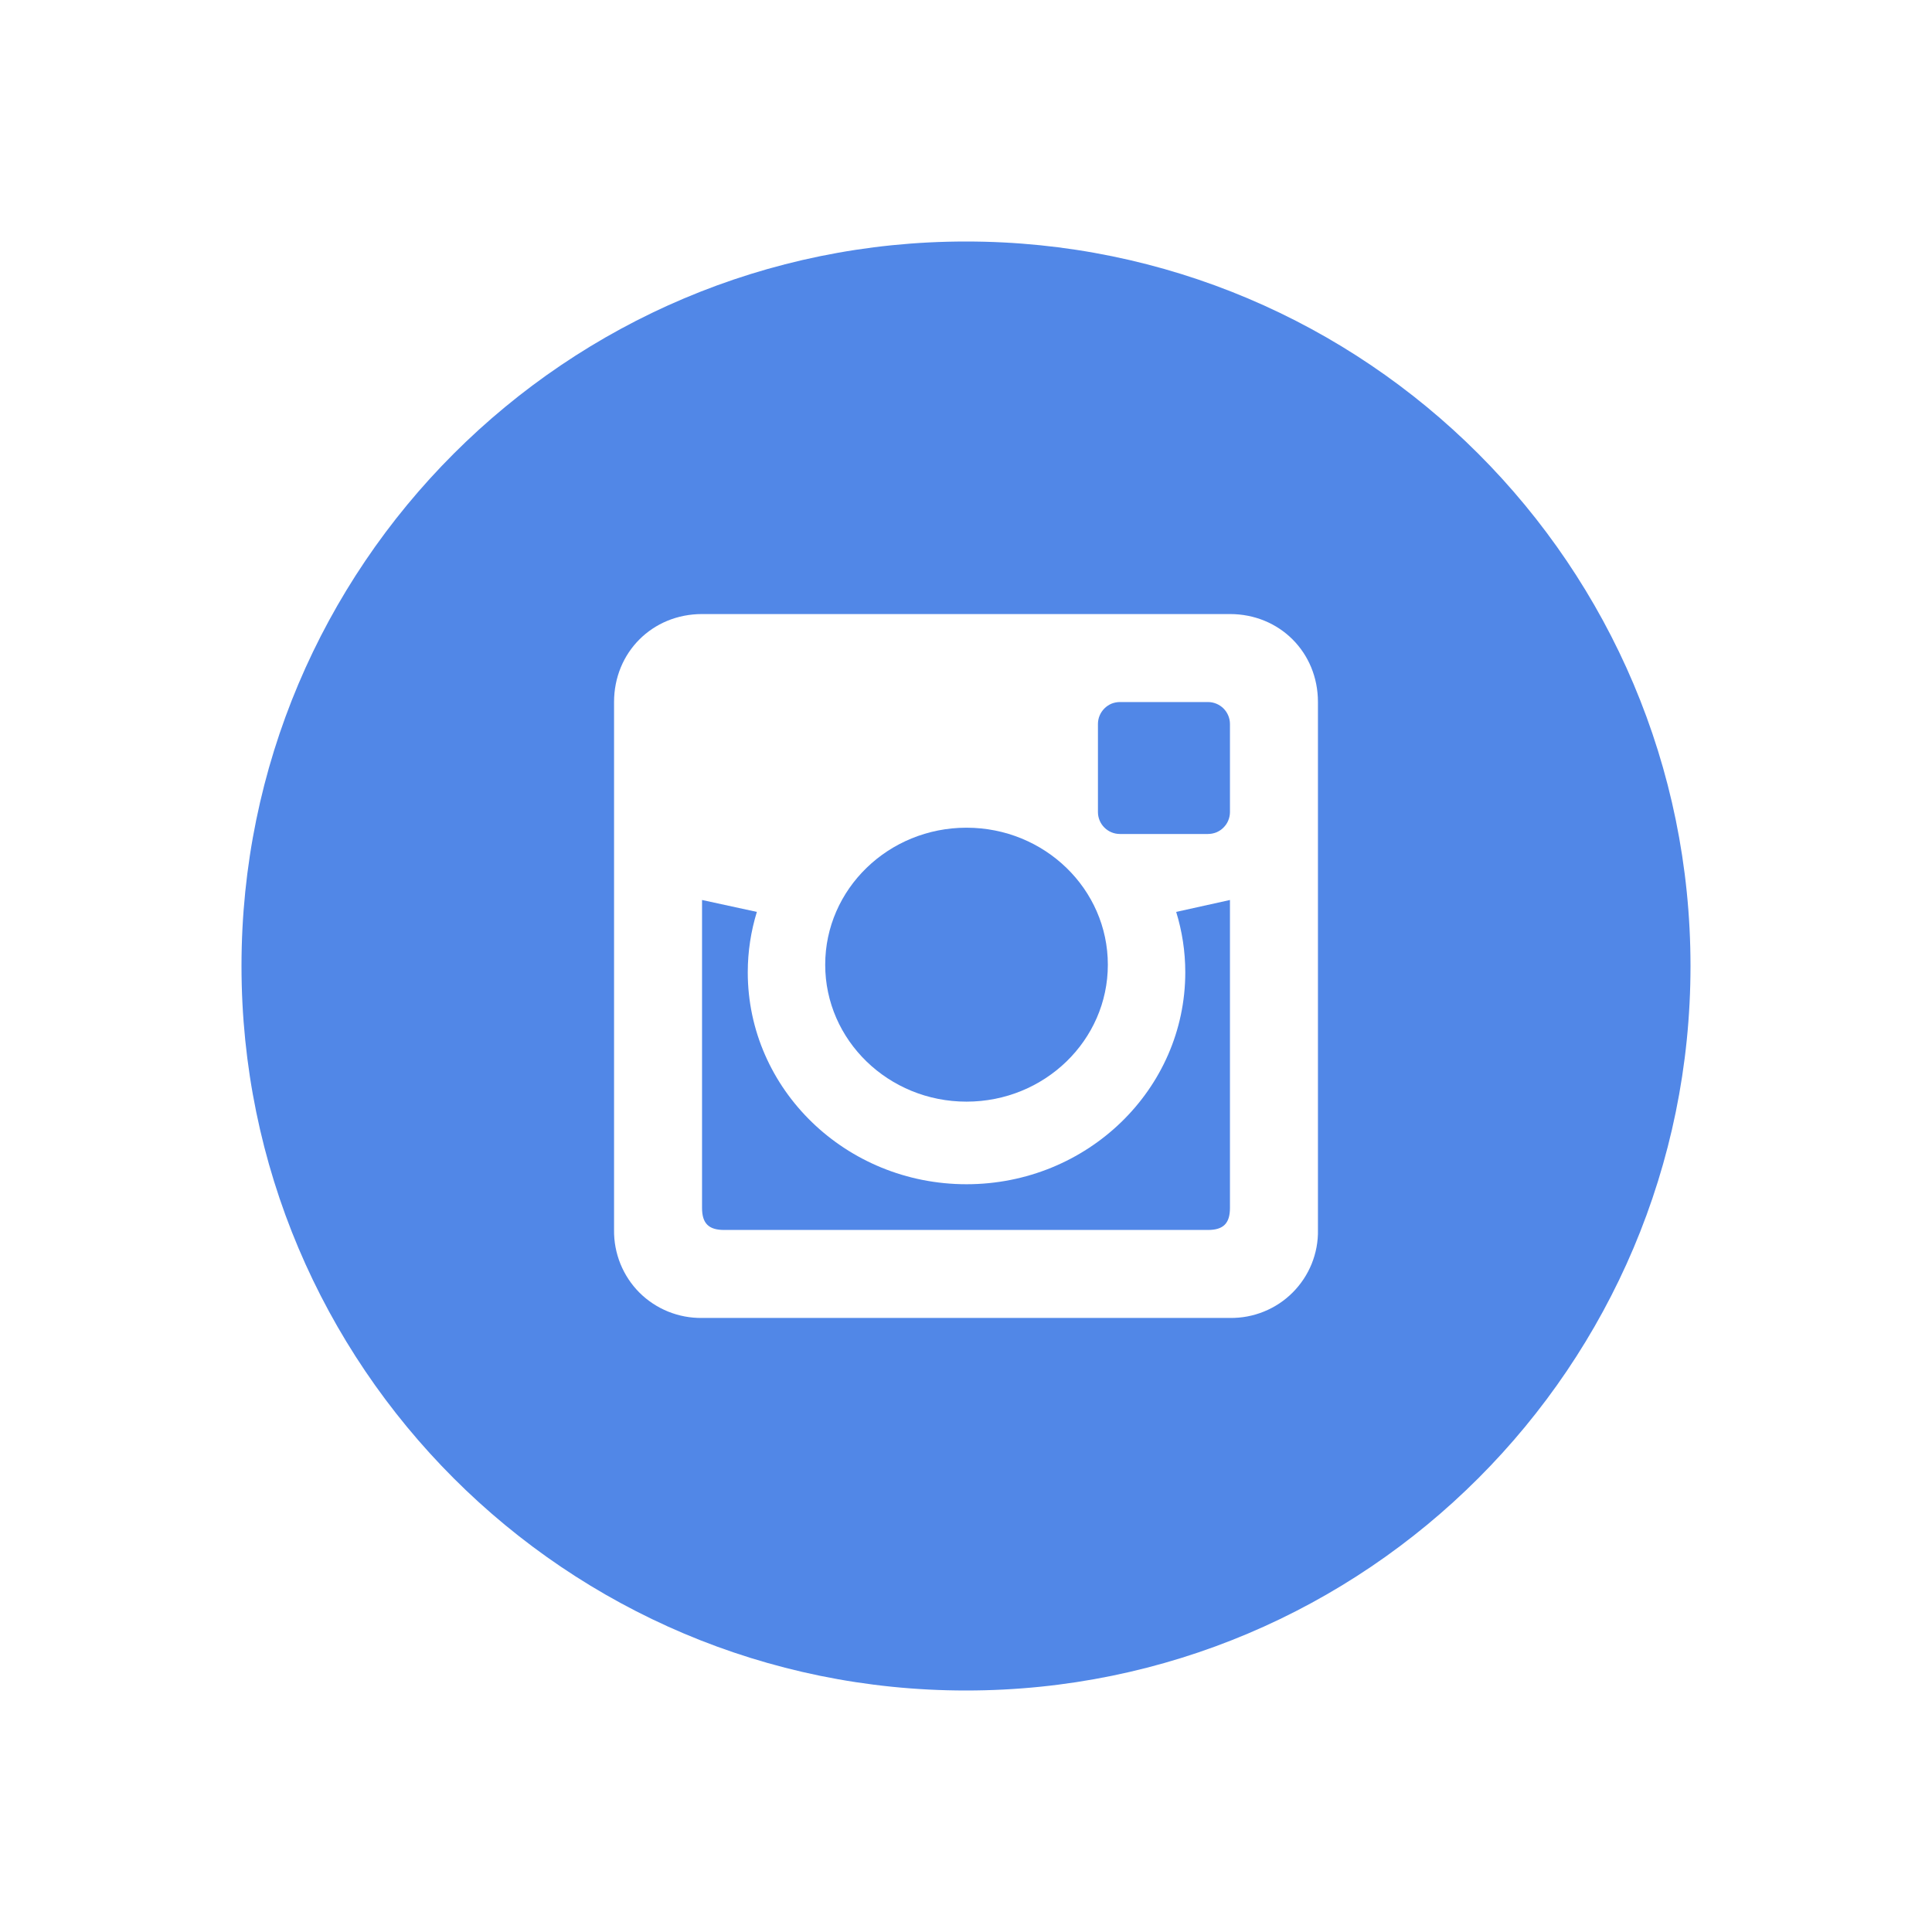 <svg width="24" height="24" viewBox="0 0 24 24" fill="none" xmlns="http://www.w3.org/2000/svg">
<path d="M14.724 12.078C14.724 13.532 13.507 14.711 12.006 14.711C10.507 14.711 9.289 13.531 9.289 12.078C9.289 11.817 9.329 11.566 9.402 11.328L8.721 11.18V15.005C8.721 15.197 8.803 15.279 8.995 15.279H15.006C15.197 15.279 15.279 15.197 15.279 15.005V11.18L14.611 11.328C14.684 11.566 14.724 11.817 14.724 12.078V12.078Z" fill="#5187E7"/>
<path d="M12.006 13.685C12.976 13.685 13.762 12.923 13.762 11.984C13.762 11.044 12.976 10.282 12.006 10.282C11.037 10.282 10.251 11.044 10.251 11.984C10.251 12.923 11.037 13.685 12.006 13.685Z" fill="#5187E7"/>
<path d="M12 3C7.03 3 3 7.029 3 12C3 16.971 7.03 21 12 21C16.97 21 21 16.97 21 12C21 7.03 16.97 3 12 3ZM16.372 15.279C16.375 15.423 16.348 15.566 16.294 15.7C16.24 15.833 16.159 15.955 16.057 16.057C15.955 16.159 15.834 16.239 15.7 16.293C15.567 16.347 15.424 16.374 15.279 16.372H8.721C8.577 16.374 8.434 16.347 8.3 16.293C8.167 16.239 8.045 16.159 7.943 16.057C7.841 15.955 7.761 15.833 7.707 15.7C7.653 15.566 7.626 15.423 7.628 15.279V8.721C7.628 8.104 8.104 7.628 8.721 7.628H15.279C15.896 7.628 16.372 8.104 16.372 8.721V15.279Z" fill="#5187E7"/>
<path d="M15.006 8.721H13.912C13.877 8.721 13.841 8.728 13.808 8.741C13.775 8.755 13.745 8.775 13.719 8.801C13.694 8.826 13.674 8.856 13.66 8.889C13.646 8.922 13.639 8.958 13.639 8.994V10.087C13.639 10.238 13.761 10.36 13.912 10.36H15.005C15.041 10.36 15.077 10.353 15.11 10.34C15.143 10.326 15.174 10.306 15.199 10.28C15.224 10.255 15.245 10.225 15.258 10.192C15.272 10.158 15.279 10.123 15.279 10.087V8.994C15.279 8.922 15.25 8.852 15.199 8.801C15.148 8.75 15.078 8.721 15.006 8.721V8.721Z" fill="#5187E7"/>
</svg>
